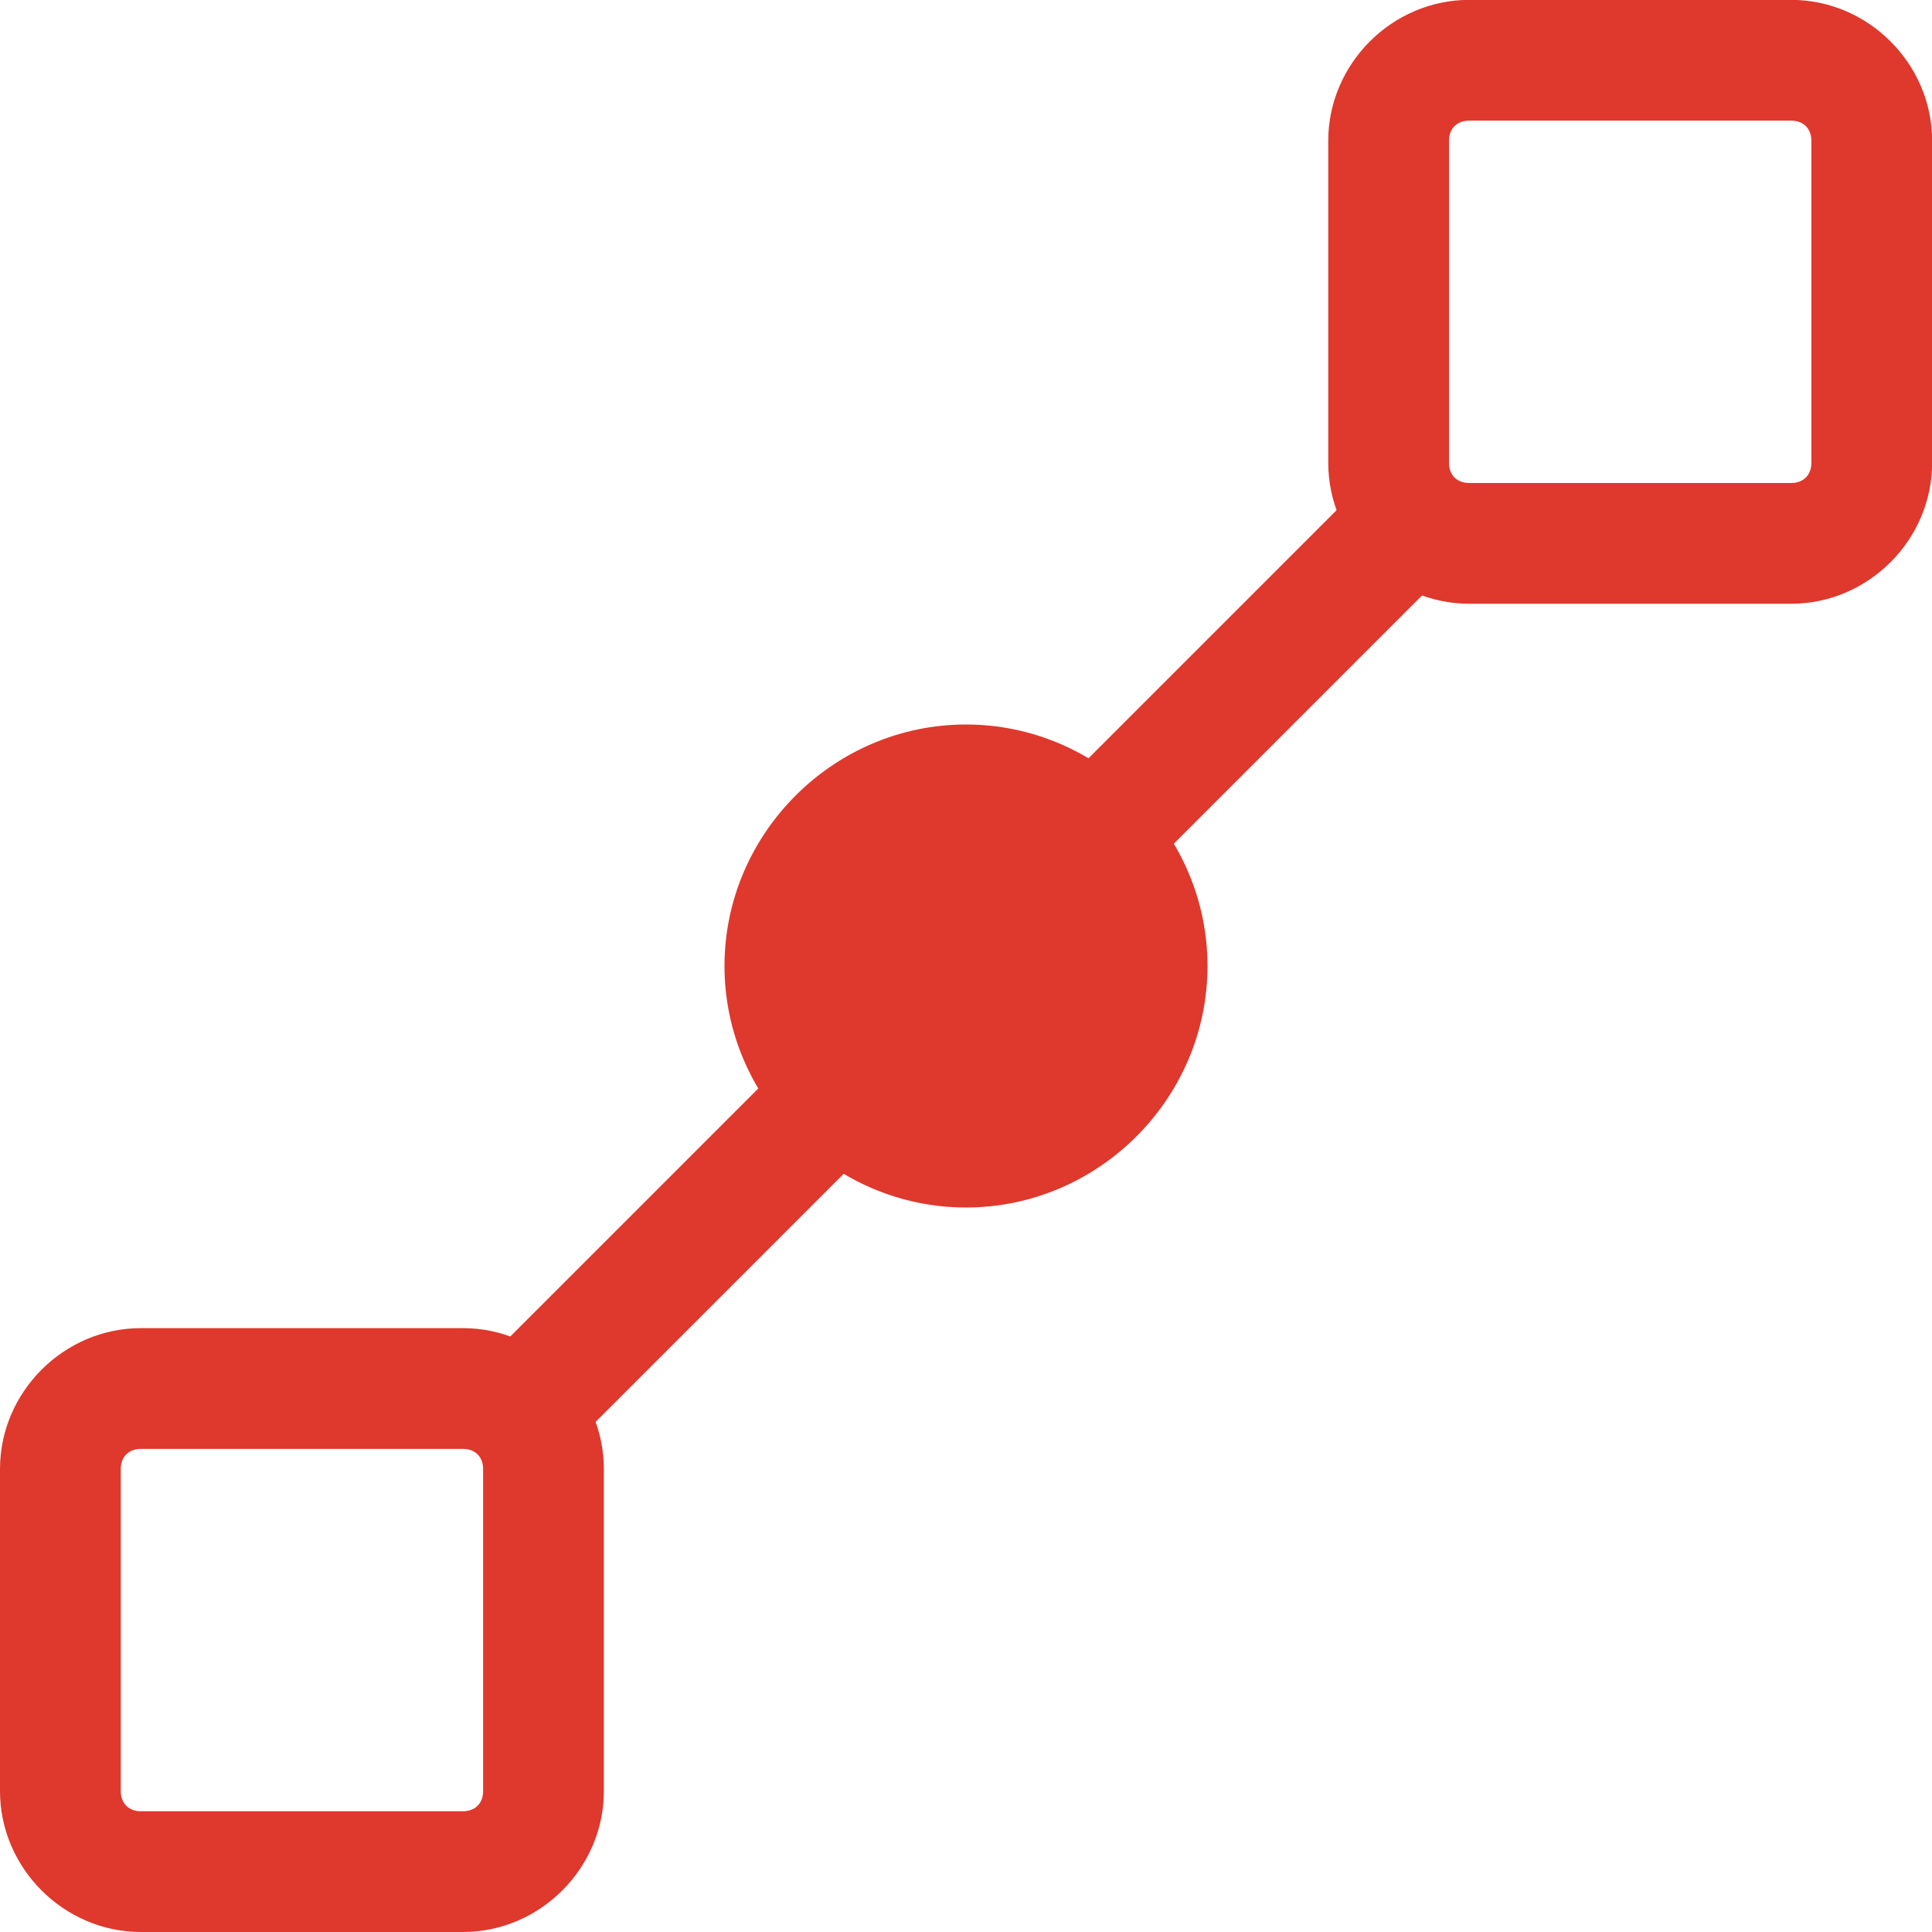 <?xml version="1.0" encoding="UTF-8" standalone="no"?>
<!-- Created with Inkscape (http://www.inkscape.org/) -->

<svg
   xmlns:dc="http://purl.org/dc/elements/1.1/"
   xmlns:cc="http://creativecommons.org/ns#"
   xmlns:rdf="http://www.w3.org/1999/02/22-rdf-syntax-ns#"
   xmlns:svg="http://www.w3.org/2000/svg"
   xmlns="http://www.w3.org/2000/svg"
   xmlns:sodipodi="http://sodipodi.sourceforge.net/DTD/sodipodi-0.dtd"
   xmlns:inkscape="http://www.inkscape.org/namespaces/inkscape"
   width="16"
   height="16"
   id="svg4335"
   version="1.1"
   inkscape:version="0.48+devel r"
   viewBox="0 0 16 16"
   sodipodi:docname="relation-removed.svg">
  <defs
     id="defs4337" />
  <sodipodi:namedview
     id="base"
     pagecolor="#ffffff"
     bordercolor="#666666"
     borderopacity="1.0"
     inkscape:pageopacity="0.0"
     inkscape:pageshadow="2"
     inkscape:zoom="24.286129"
     inkscape:cx="0.36993235"
     inkscape:cy="13.449441"
     inkscape:document-units="px"
     inkscape:current-layer="layer1"
     showgrid="false"
     fit-margin-top="0"
     fit-margin-left="0"
     fit-margin-right="0"
     fit-margin-bottom="0" />
  <g
     inkscape:label="Layer 1"
     inkscape:groupmode="layer"
     id="layer1"
     transform="translate(-1082.572,-615.275)">
    <path
       inkscape:connector-curvature="0"
       id="path4232"
       d="m 1083.739,631.275 c -0.638,0 -1.167,-0.529 -1.167,-1.167 l 0,-2.667 c 0,-0.638 0.529,-1.167 1.167,-1.167 l 2.667,0 c 0.638,0 1.167,0.529 1.167,1.167 l 0,2.667 c 0,0.638 -0.529,1.167 -1.167,1.167 l -2.667,0 z m 0,-1 2.667,0 c 0.101,0 0.167,-0.066 0.167,-0.167 l 0,-2.667 c 0,-0.101 -0.066,-0.167 -0.167,-0.167 l -2.667,0 c -0.101,0 -0.167,0.066 -0.167,0.167 l 0,2.667 c 0,0.101 0.066,0.167 0.167,0.167 z"
       style="font-size:xx-small;font-style:normal;font-variant:normal;font-weight:normal;font-stretch:normal;text-indent:0;text-align:start;text-decoration:none;line-height:normal;letter-spacing:normal;word-spacing:normal;text-transform:none;direction:ltr;block-progression:tb;writing-mode:lr-tb;text-anchor:start;baseline-shift:baseline;color:#000000;color-interpolation:sRGB;color-interpolation-filters:linearRGB;fill:#df382c;fill-opacity:1;stroke:none;stroke-width:1;marker:none;visibility:visible;display:inline;overflow:visible;enable-background:accumulate;clip-rule:nonzero;color-rendering:auto;image-rendering:auto;shape-rendering:auto;text-rendering:auto;font-family:sans-serif;-inkscape-font-specification:sans-serif" />
    <path
       inkscape:connector-curvature="0"
       id="path4234"
       d="m 1094.739,620.275 c -0.638,0 -1.167,-0.529 -1.167,-1.167 l 0,-2.667 c 0,-0.638 0.529,-1.167 1.167,-1.167 l 2.667,0 c 0.638,0 1.167,0.529 1.167,1.167 l 0,2.667 c 0,0.638 -0.529,1.167 -1.167,1.167 l -2.667,0 z m 0,-1 2.667,0 c 0.101,0 0.167,-0.066 0.167,-0.167 l 0,-2.667 c 0,-0.101 -0.066,-0.167 -0.167,-0.167 l -2.667,0 c -0.101,0 -0.167,0.066 -0.167,0.167 l 0,2.667 c 0,0.101 0.066,0.167 0.167,0.167 z"
       style="font-size:xx-small;font-style:normal;font-variant:normal;font-weight:normal;font-stretch:normal;text-indent:0;text-align:start;text-decoration:none;line-height:normal;letter-spacing:normal;word-spacing:normal;text-transform:none;direction:ltr;block-progression:tb;writing-mode:lr-tb;text-anchor:start;baseline-shift:baseline;color:#000000;color-interpolation:sRGB;color-interpolation-filters:linearRGB;fill:#df382c;fill-opacity:1;stroke:none;stroke-width:1;marker:none;visibility:visible;display:inline;overflow:visible;enable-background:accumulate;clip-rule:nonzero;color-rendering:auto;image-rendering:auto;shape-rendering:auto;text-rendering:auto;font-family:sans-serif;-inkscape-font-specification:sans-serif" />
    <path
       sodipodi:nodetypes="sssss"
       inkscape:connector-curvature="0"
       id="path4236"
       d="m 1090.572,625.275 c -1.097,0 -2,-0.903 -2,-2 0,-1.097 0.903,-2 2,-2 1.097,0 2,0.903 2,2 0,1.097 -0.903,2 -2,2 z"
       style="font-size:xx-small;font-style:normal;font-variant:normal;font-weight:normal;font-stretch:normal;text-indent:0;text-align:start;text-decoration:none;line-height:normal;letter-spacing:normal;word-spacing:normal;text-transform:none;direction:ltr;block-progression:tb;writing-mode:lr-tb;text-anchor:start;baseline-shift:baseline;color:#000000;color-interpolation:sRGB;color-interpolation-filters:linearRGB;fill:#df382c;fill-opacity:1;fill-rule:nonzero;stroke:none;stroke-width:1;marker:none;visibility:visible;display:inline;overflow:visible;enable-background:accumulate;clip-rule:nonzero;color-rendering:auto;image-rendering:auto;shape-rendering:auto;text-rendering:auto;font-family:sans-serif;-inkscape-font-specification:sans-serif" />
    <path
       inkscape:connector-curvature="0"
       id="path4238"
       d="m 1094.219,618.922 -8,8 0.707,0.707 8,-8 -0.707,-0.707 z"
       style="font-size:xx-small;font-style:normal;font-variant:normal;font-weight:normal;font-stretch:normal;text-indent:0;text-align:start;text-decoration:none;line-height:normal;letter-spacing:normal;word-spacing:normal;text-transform:none;direction:ltr;block-progression:tb;writing-mode:lr-tb;text-anchor:start;baseline-shift:baseline;color:#000000;color-interpolation:sRGB;color-interpolation-filters:linearRGB;fill:#df382c;fill-opacity:1;fill-rule:nonzero;stroke:none;stroke-width:1;marker:none;visibility:visible;display:inline;overflow:visible;enable-background:accumulate;clip-rule:nonzero;color-rendering:auto;image-rendering:auto;shape-rendering:auto;text-rendering:auto;font-family:sans-serif;-inkscape-font-specification:sans-serif" />
  </g>
</svg>
